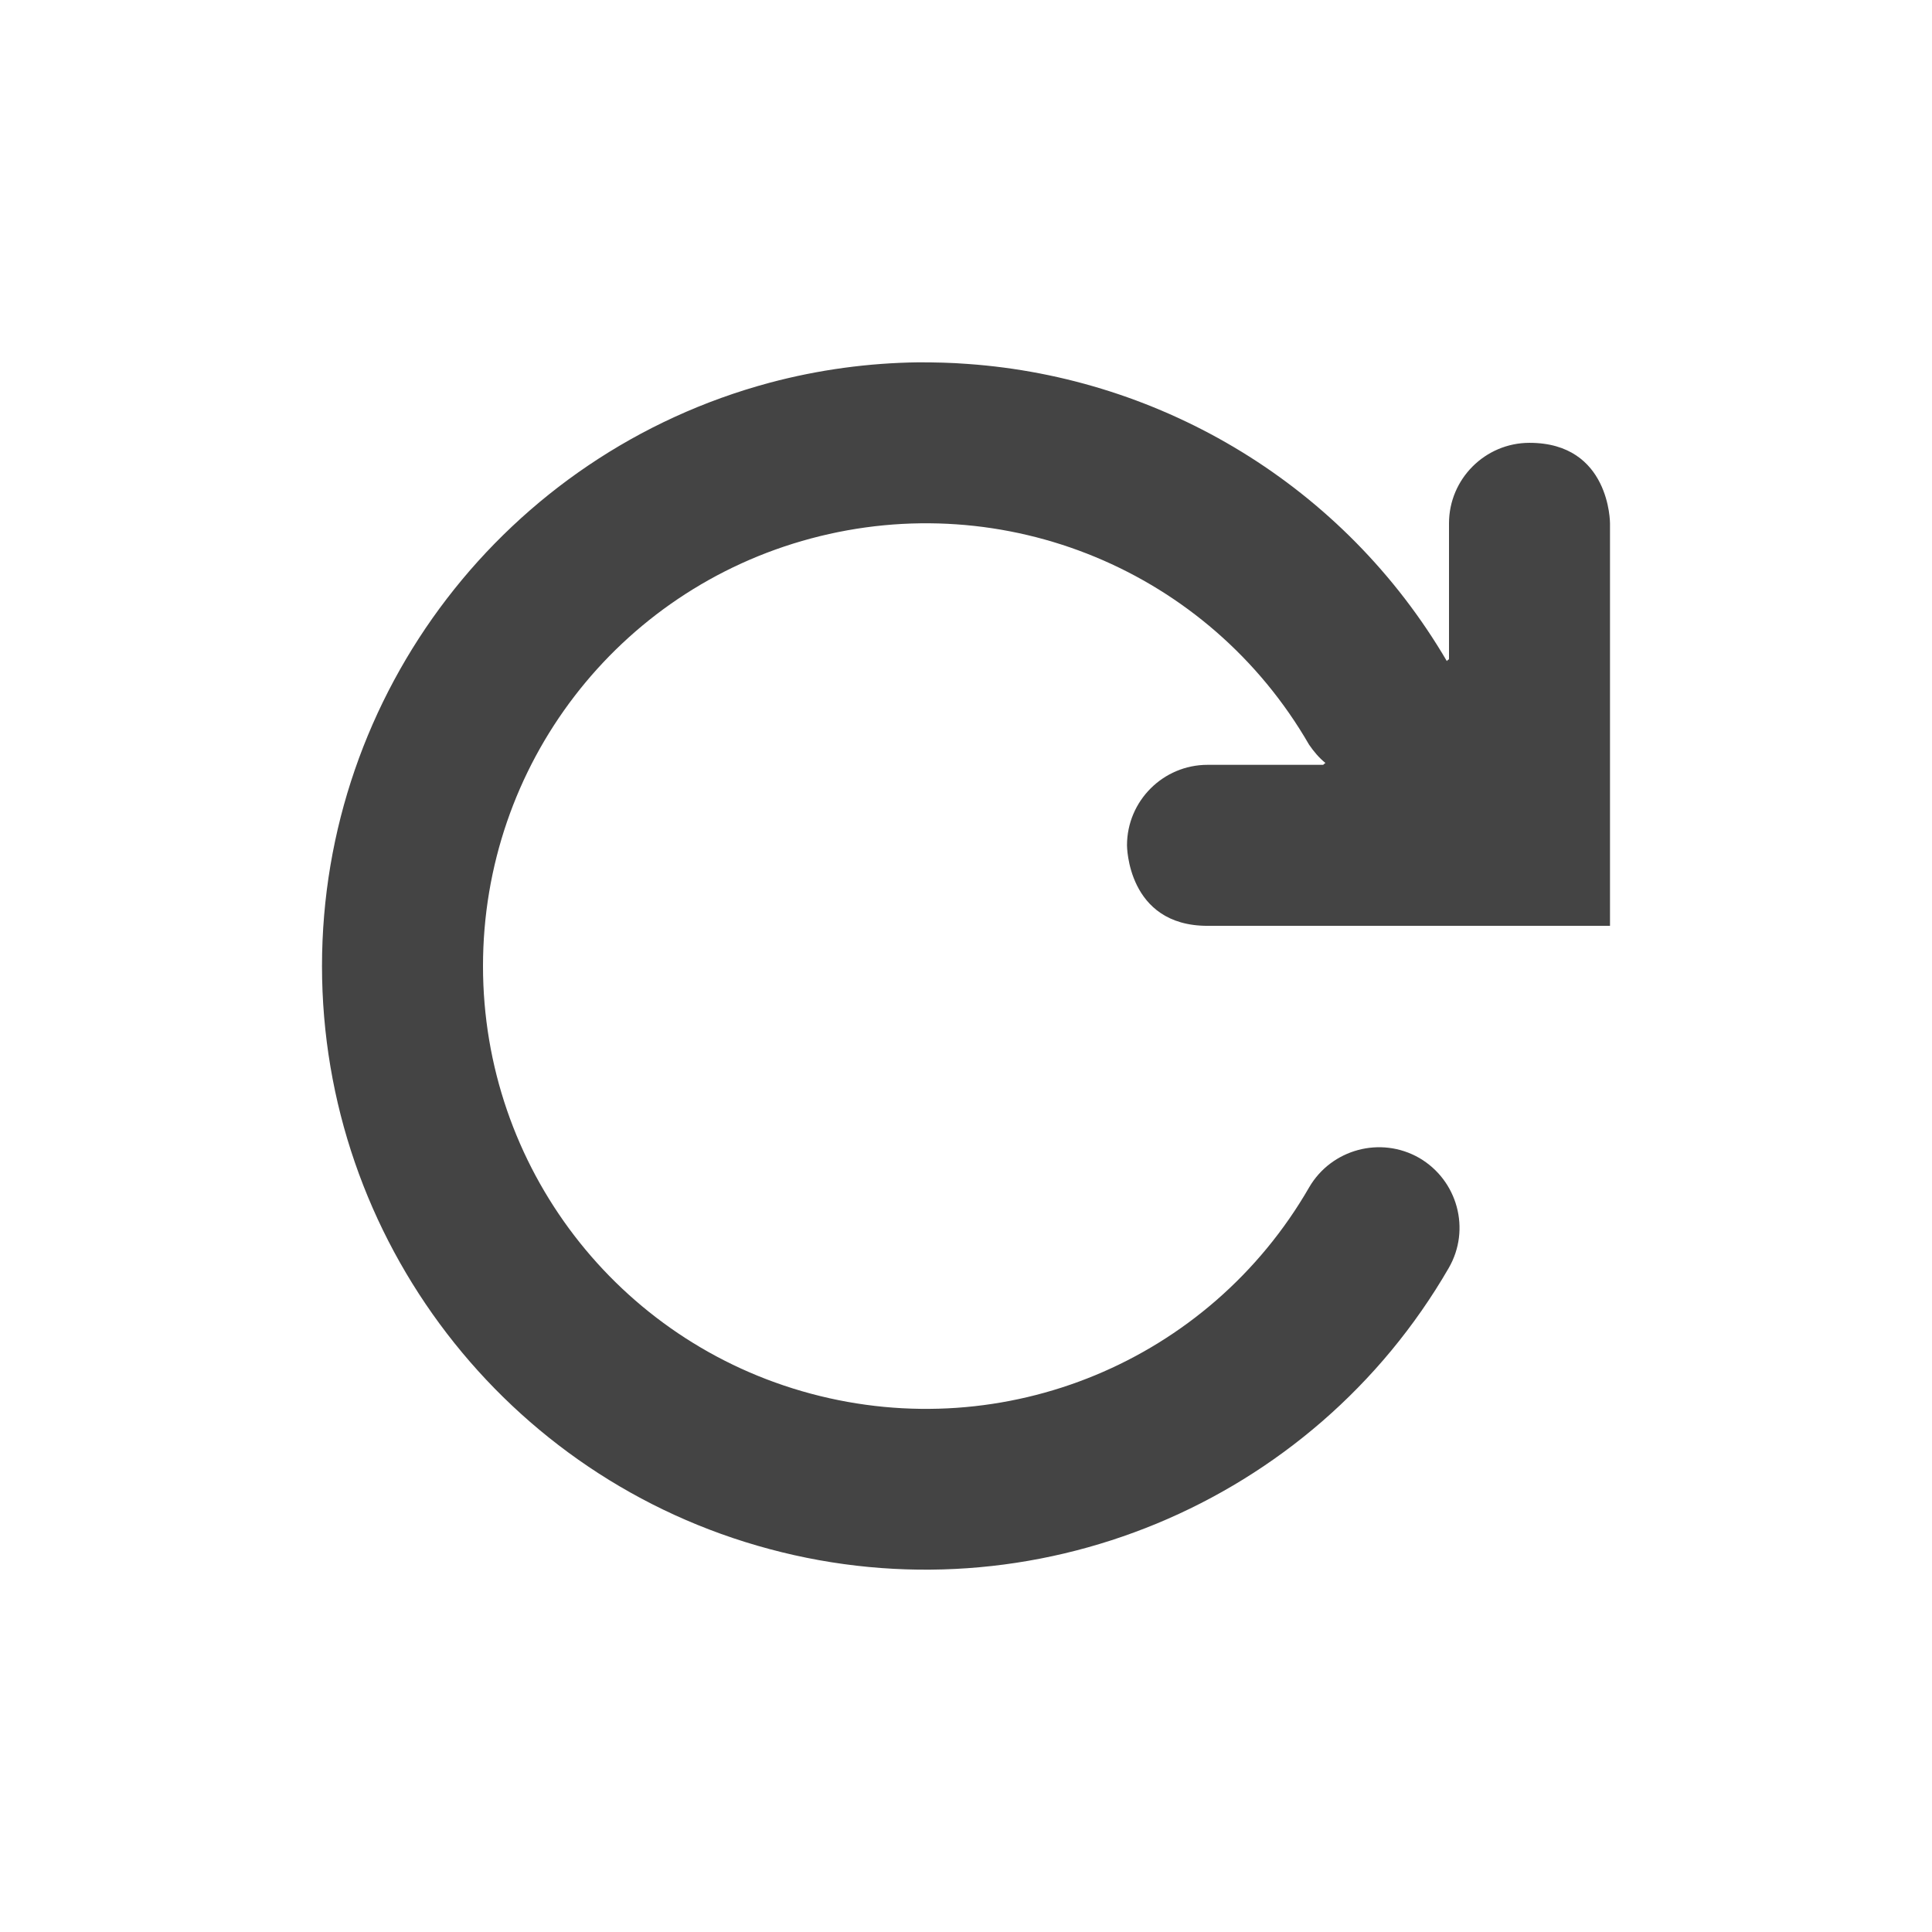 <?xml version='1.0' encoding='ASCII' standalone='yes'?>
<svg xmlns="http://www.w3.org/2000/svg" xmlns:xlink="http://www.w3.org/1999/xlink" version="1.1" width="24px" height="24px">
  <g transform="translate(4.0, 4.0) scale(1 1) "><sodipodi:namedview xmlns:sodipodi="http://sodipodi.sourceforge.net/DTD/sodipodi-0.dtd" xmlns:inkscape="http://www.inkscape.org/namespaces/inkscape" id="namedview9" pagecolor="#ffffff" bordercolor="#000000" borderopacity="0.25" inkscape:showpageshadow="2" inkscape:pageopacity="0.0" inkscape:pagecheckerboard="0" inkscape:deskcolor="#d1d1d1" showgrid="false" inkscape:zoom="11.346854" inkscape:cx="-12.514482" inkscape:cy="10.884074" inkscape:current-layer="svg7"/>
  <defs id="defs3">
    <style id="current-color-scheme" type="text/css">
   .ColorScheme-Text { color:#444444; } .ColorScheme-Highlight { color:#4285f4; }
  </style>
  </defs>
  <g id="g243" transform="translate(-1.1590984e-7,-0.499)" style="fill:#444444;fill-opacity:1">
    <path d="M 7.406,1 C 6.793,1.008 6.172,1.09 5.559,1.254 2.285,2.133 0,5.109 0,8.5 c 0,3.391 2.285,6.367 5.559,7.242 3.273,0.879 6.742,-0.559 8.438,-3.492 0.277,-0.48 0.109,-1.09 -0.367,-1.367 C 13.152,10.609 12.539,10.773 12.262,11.25 11.016,13.41 8.484,14.457 6.074,13.812 3.668,13.168 2,10.992 2,8.5 2,6.004 3.668,3.832 6.074,3.188 c 2.41,-0.645 4.941,0.402 6.188,2.562 0.059,0.086 0.125,0.164 0.203,0.227 L 12.445,5.992 12.438,6 H 11 c -0.551,0 -1,0.449 -1,1 0,0 0,1 1,1 h 5 V 3 C 16,3 16.004,2 15,2 14.449,2 14,2.449 14,3 V 4.688 L 13.984,4.699 13.973,4.711 C 12.695,2.531 10.441,1.191 8.02,1.02 7.816,1.004 7.613,1 7.406,1 Z m 0,0" fill="#2e3436" id="path2" style="fill:#444444;fill-opacity:1"/>
  </g>
</g>
</svg>
